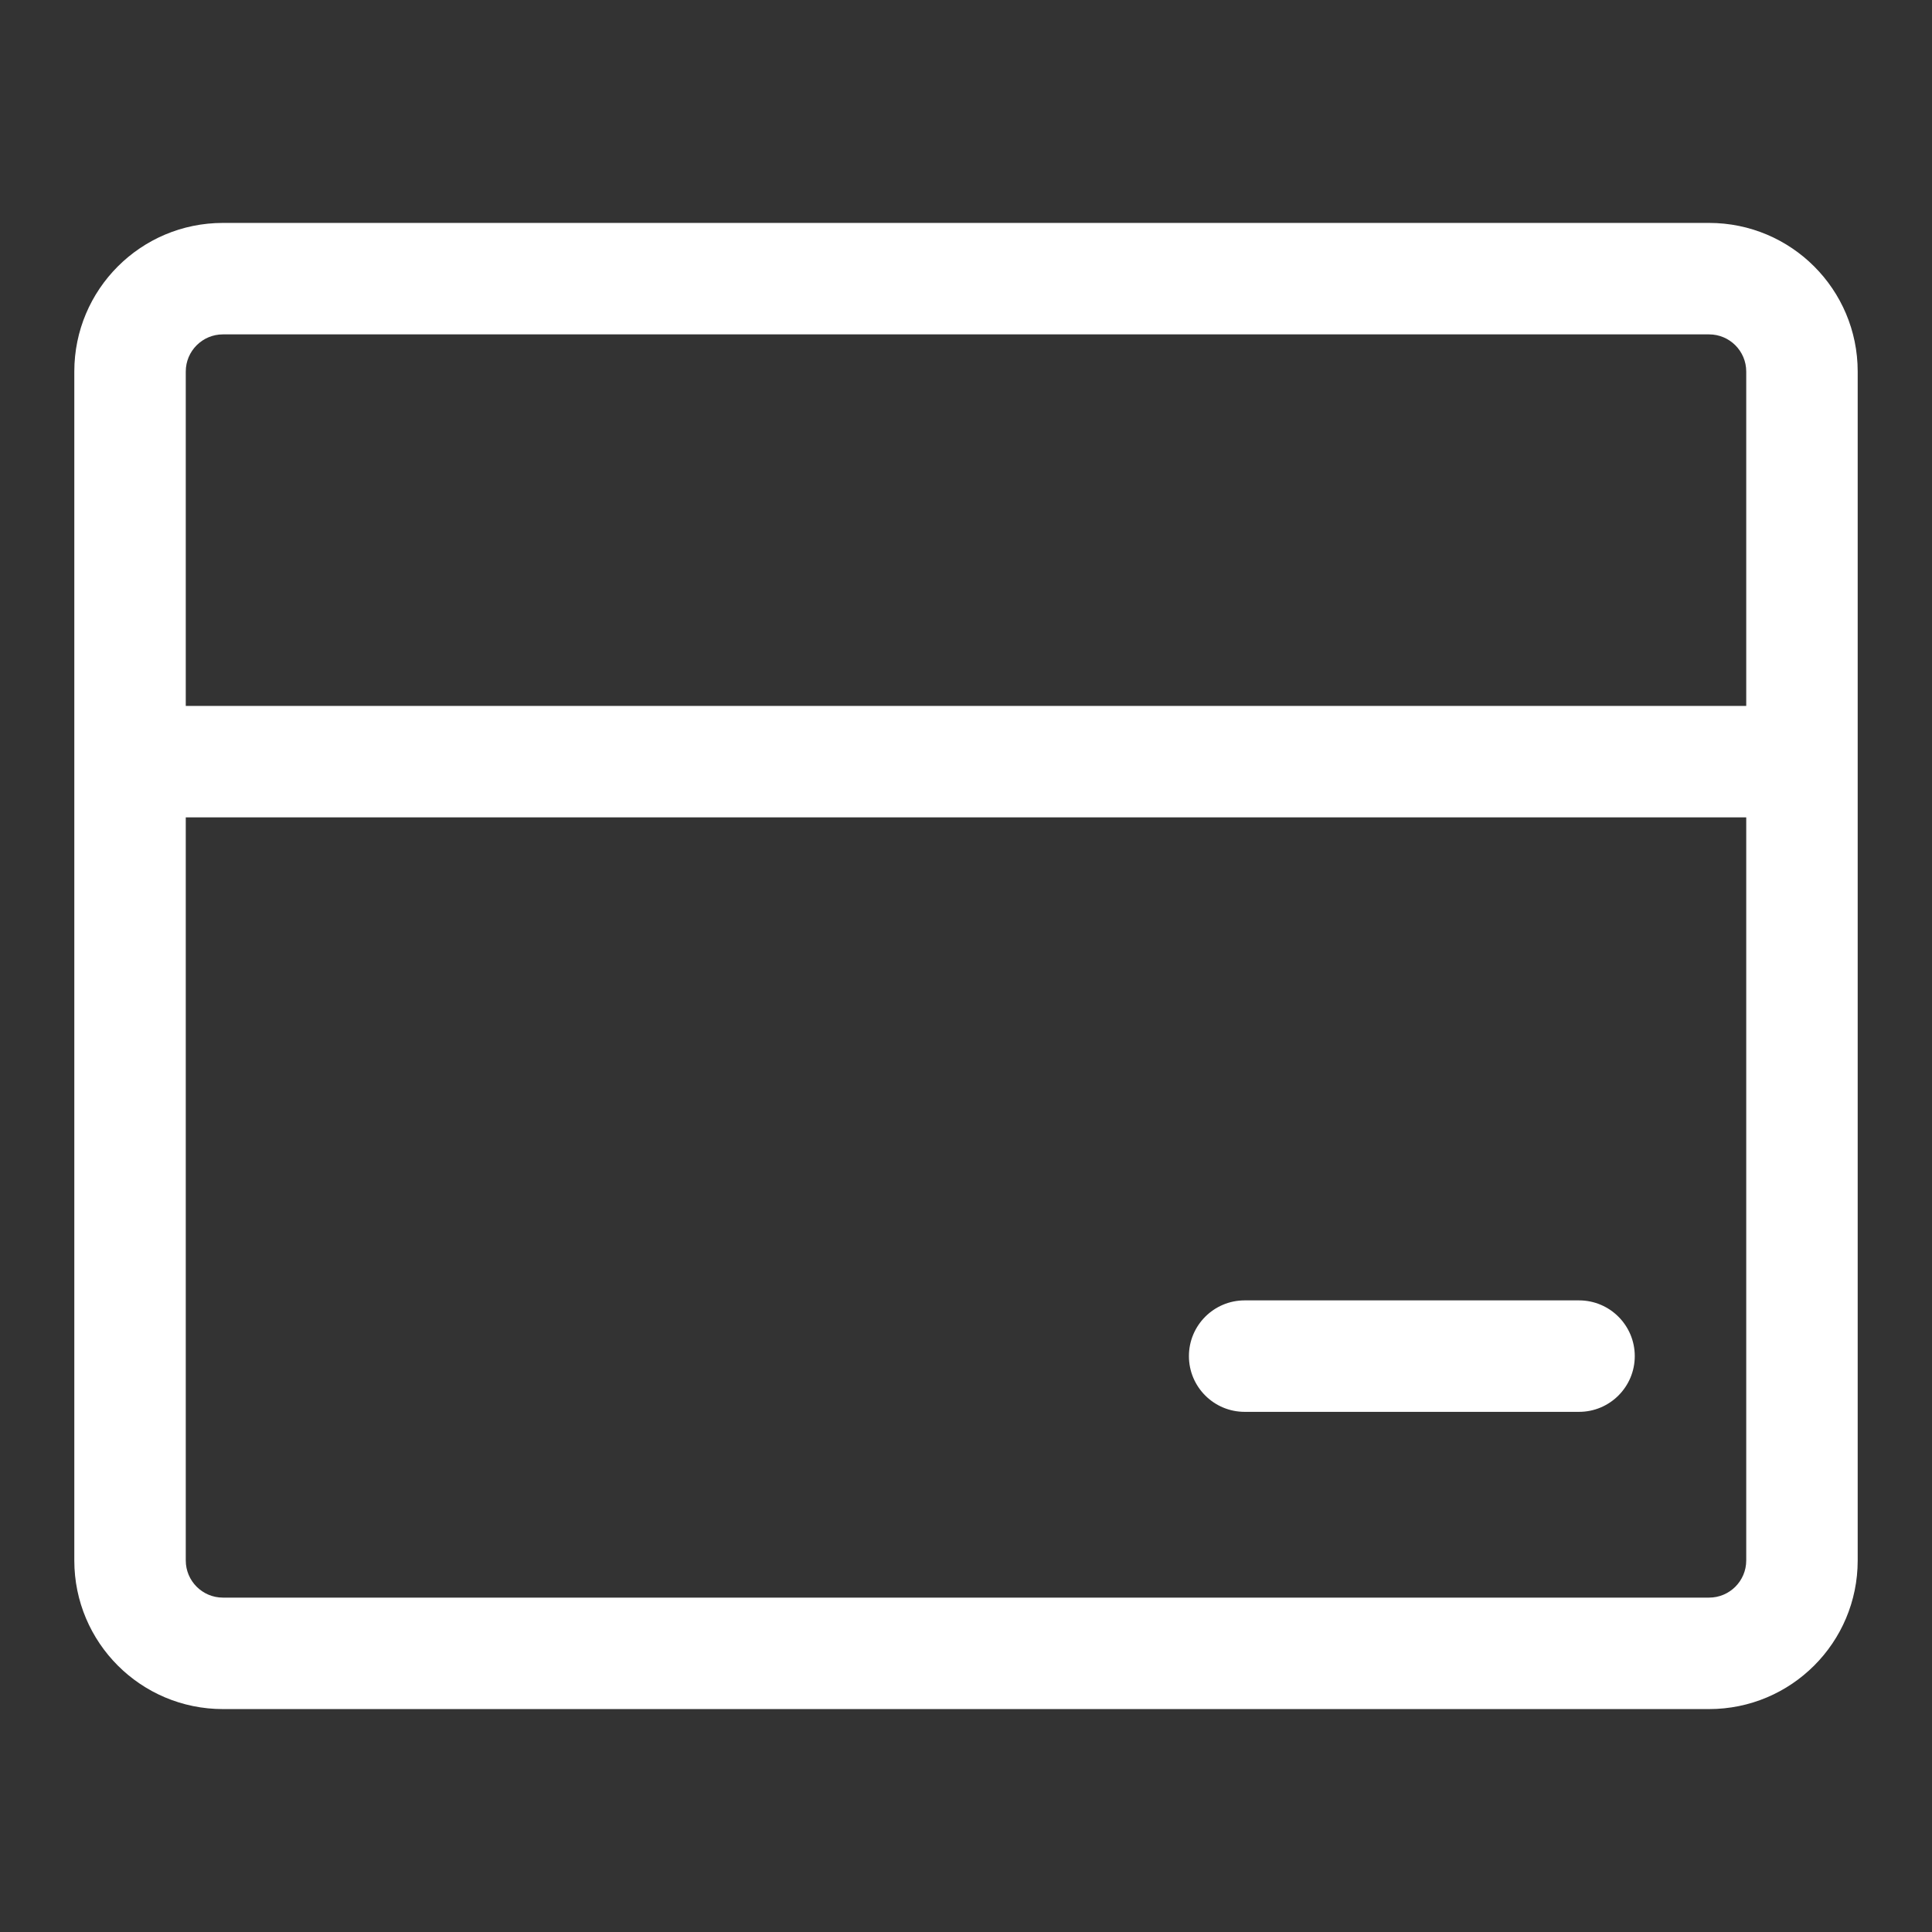 <svg width="26" height="26" viewBox="0 0 26 26" fill="none" xmlns="http://www.w3.org/2000/svg">
<rect x="0" y="0" width="26" height="26" fill="#333333" stroke="none"/>
<path fill-rule="evenodd" clip-rule="evenodd" d="M23 4.5H3C2.724 4.5 2.5 4.724 2.5 5V9.5L23.5 9.5V5C23.5 4.724 23.276 4.5 23 4.5ZM1 9.5V11V21C1 22.105 1.895 23 3 23H23C24.105 23 25 22.105 25 21V11V9.5V5C25 3.895 24.105 3 23 3H3C1.895 3 1 3.895 1 5V9.5ZM23.5 21V11L2.5 11V21C2.5 21.276 2.724 21.5 3 21.5H23C23.276 21.5 23.5 21.276 23.5 21ZM16.75 17.5C16.336 17.5 16 17.836 16 18.25C16 18.664 16.336 19 16.75 19L21.25 19C21.664 19 22 18.664 22 18.25C22 17.836 21.664 17.5 21.25 17.5L16.75 17.5Z" fill="white"/>
</svg>
